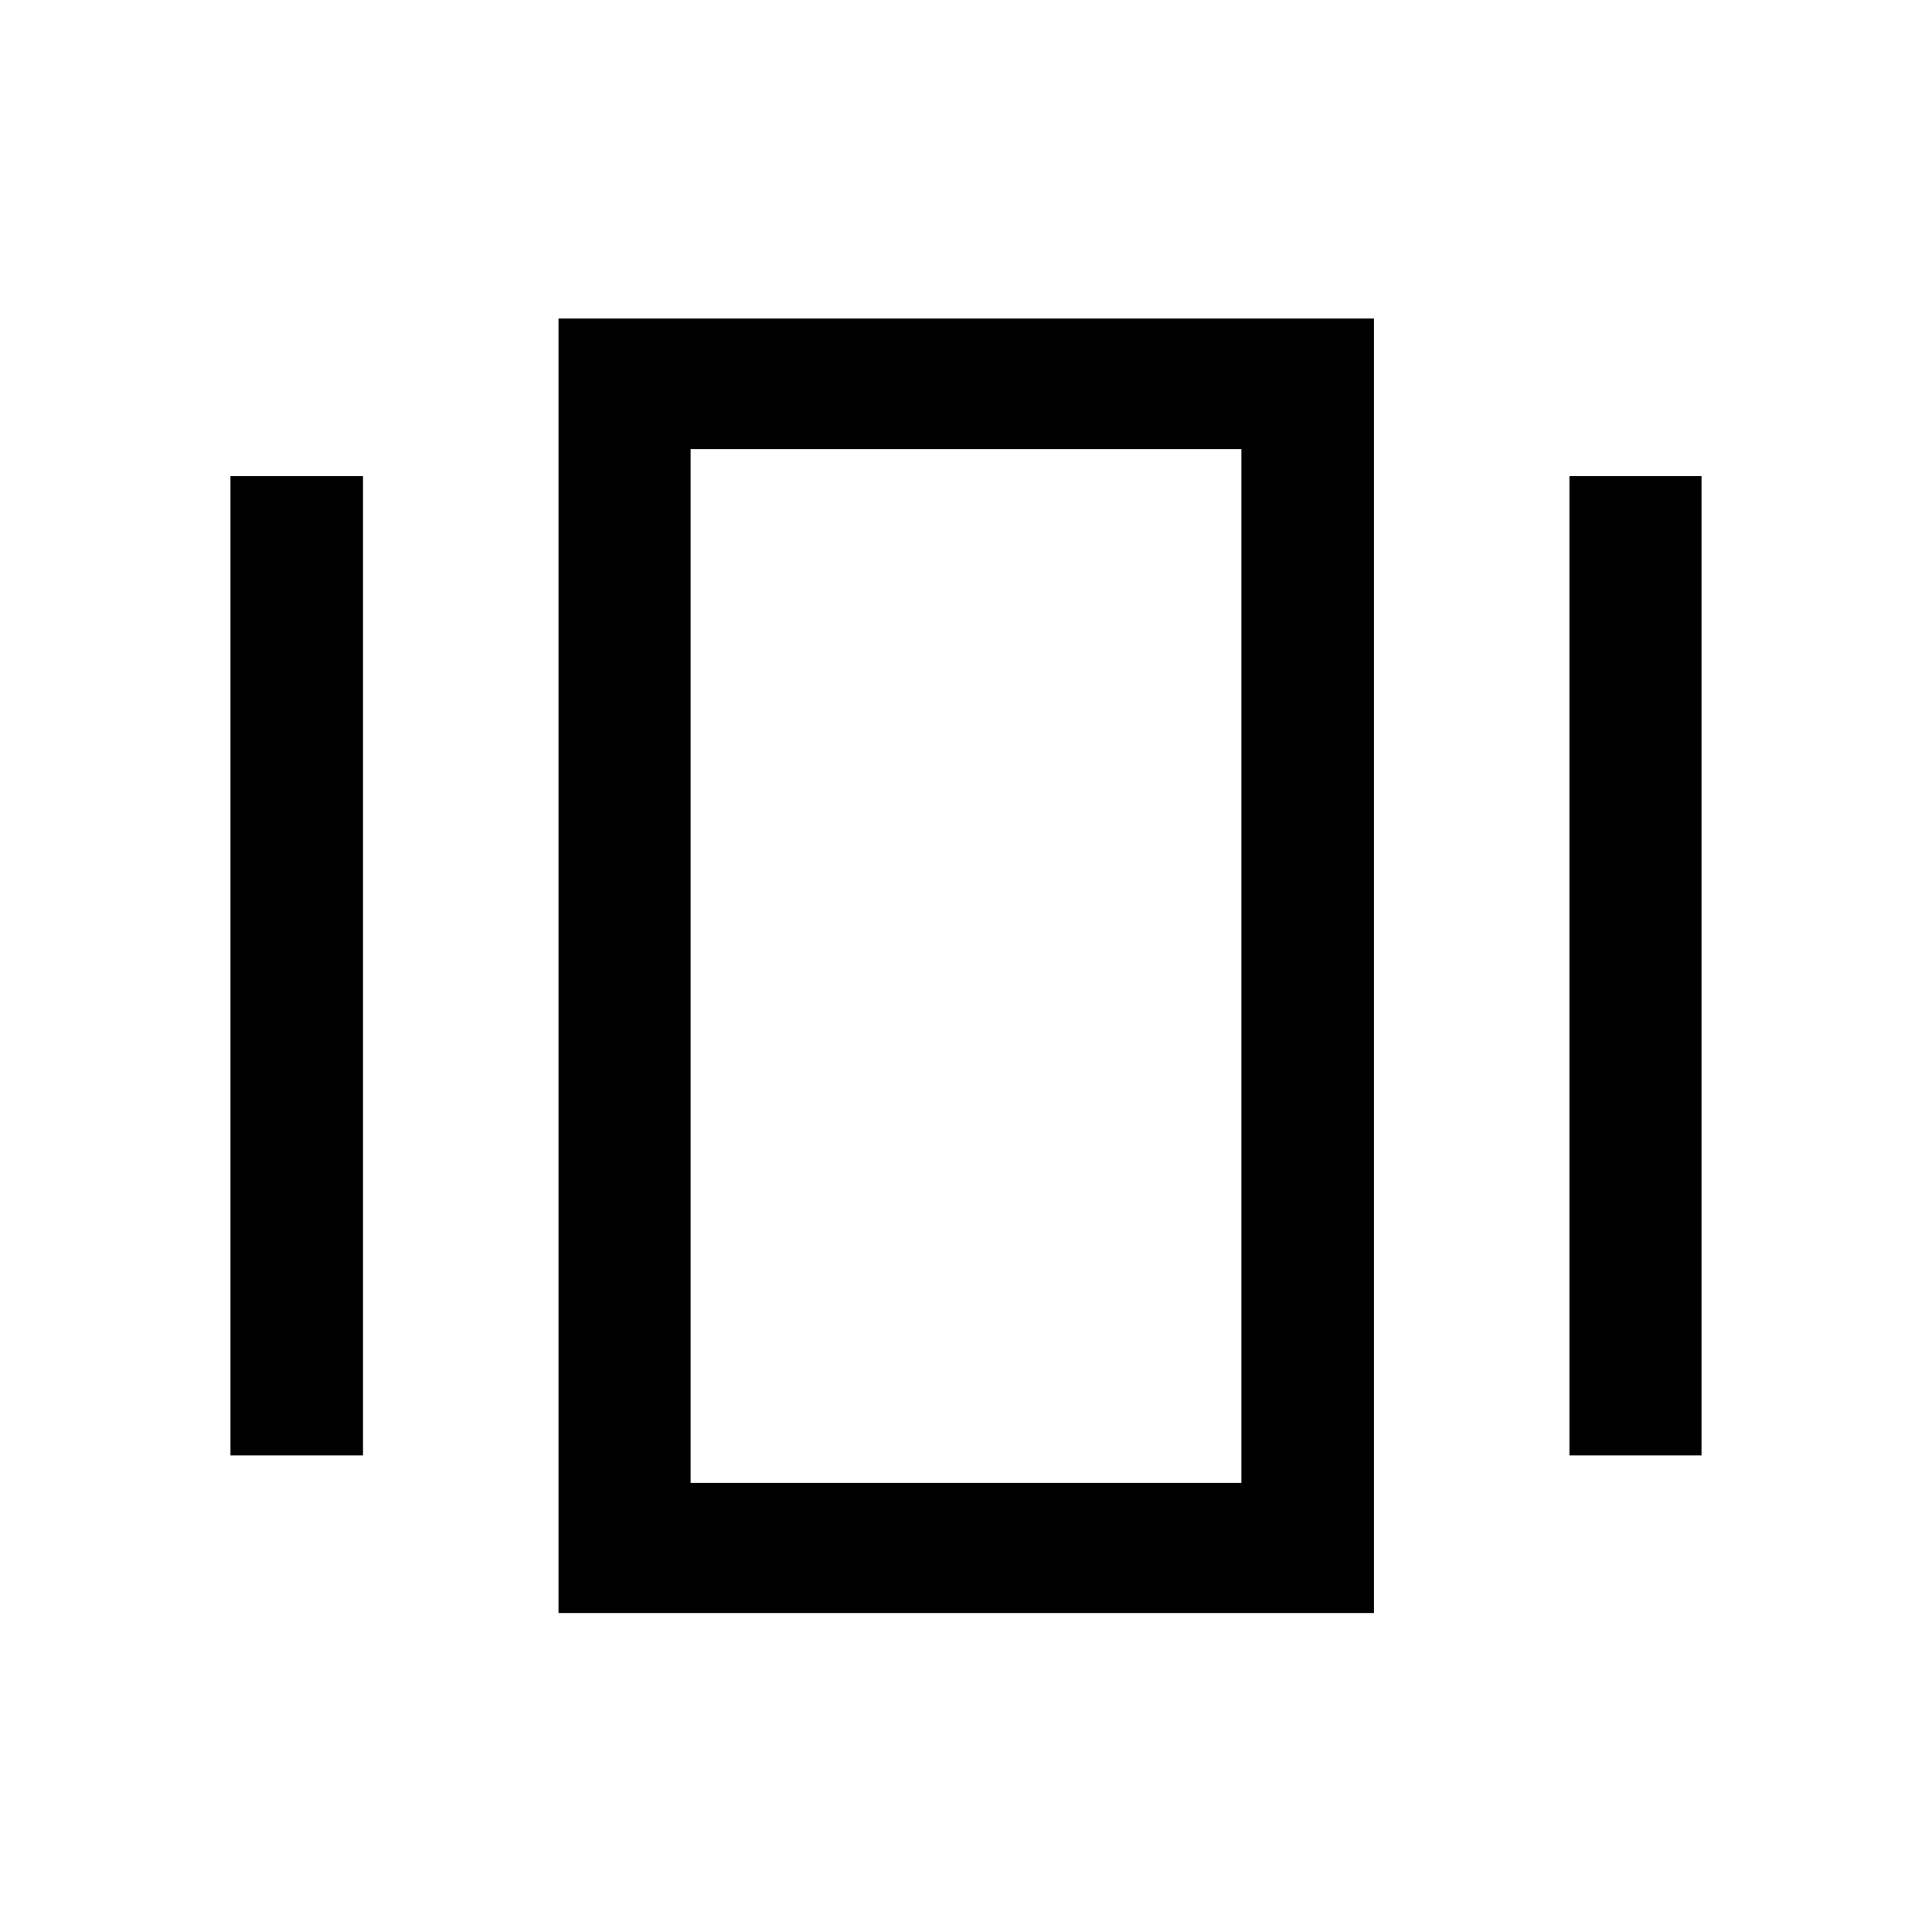 <svg xmlns="http://www.w3.org/2000/svg" height="48" viewBox="0 -960 960 960" width="48"><path d="M277.52-158.52v-643.2h405.2v643.2h-405.2Zm-163-78.28v-486.63h65.87v486.63h-65.87Zm665.33 0v-486.63h65.63v486.63h-65.63Zm-436.7 13.65h273.7v-513.7h-273.7v513.7Zm0 0v-513.7 513.7Z"/></svg>